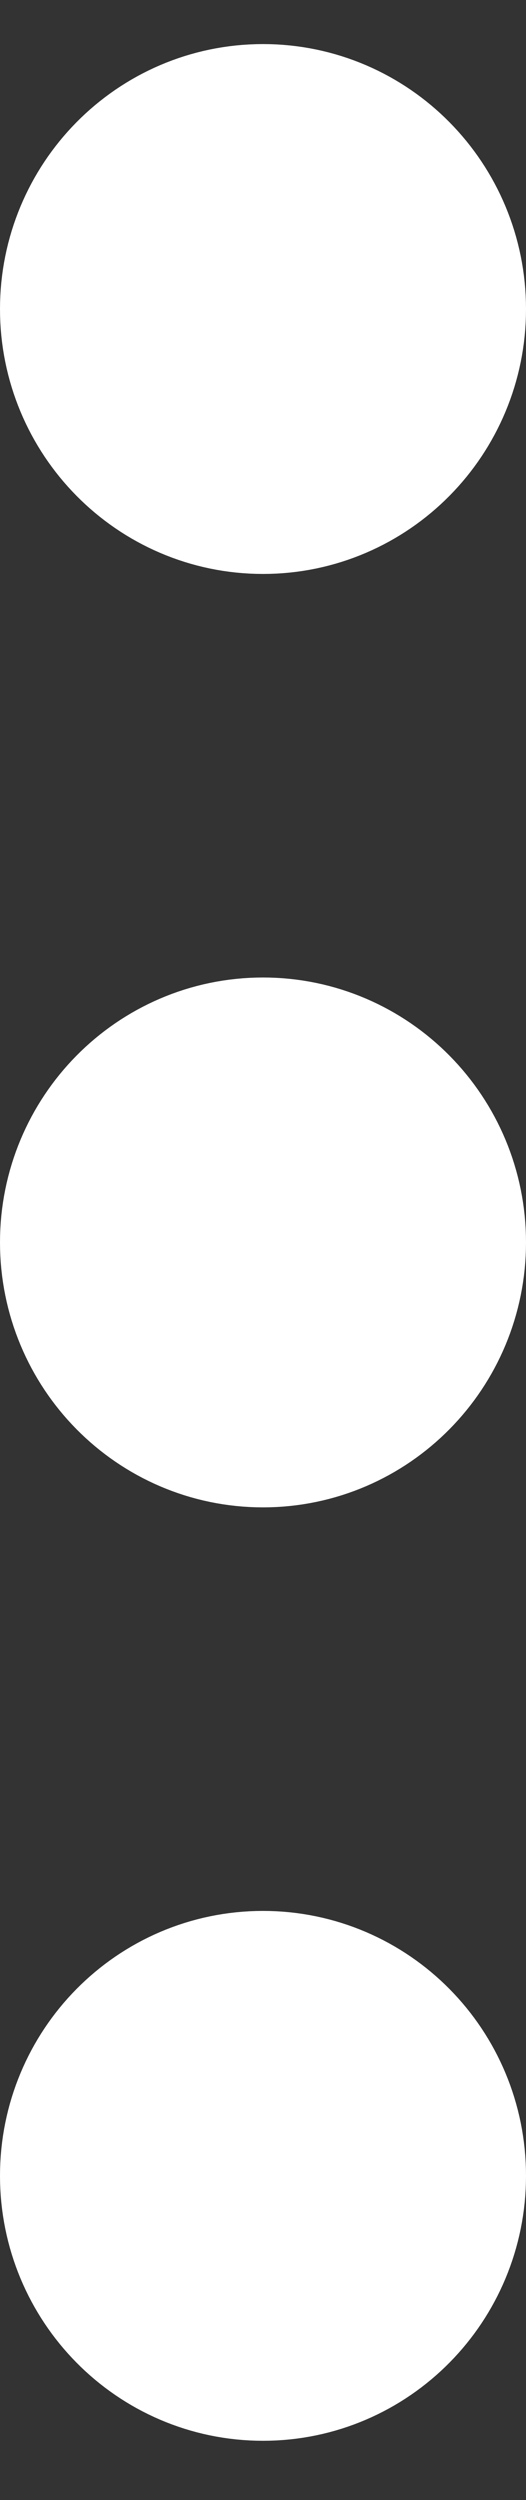 <svg width="4" height="19" viewBox="0 0 4 19" fill="none" xmlns="http://www.w3.org/2000/svg">
<rect x="0" y="0" width="4" height="19" fill="#333333" stroke="none"/>
<path d="M2 10.456C2.552 10.456 3 10.002 3 9.442C3 8.883 2.552 8.429 2 8.429C1.448 8.429 1 8.883 1 9.442C1 10.002 1.448 10.456 2 10.456Z" stroke="white" stroke-width="2" stroke-linecap="round" stroke-linejoin="round"/>
<path d="M2 3.362C2.552 3.362 3 2.908 3 2.349C3 1.789 2.552 1.335 2 1.335C1.448 1.335 1 1.789 1 2.349C1 2.908 1.448 3.362 2 3.362Z" stroke="white" stroke-width="2" stroke-linecap="round" stroke-linejoin="round"/>
<path d="M2 17.55C2.552 17.55 3 17.096 3 16.536C3 15.976 2.552 15.523 2 15.523C1.448 15.523 1 15.976 1 16.536C1 17.096 1.448 17.55 2 17.55Z" stroke="white" stroke-width="2" stroke-linecap="round" stroke-linejoin="round"/>
</svg>
